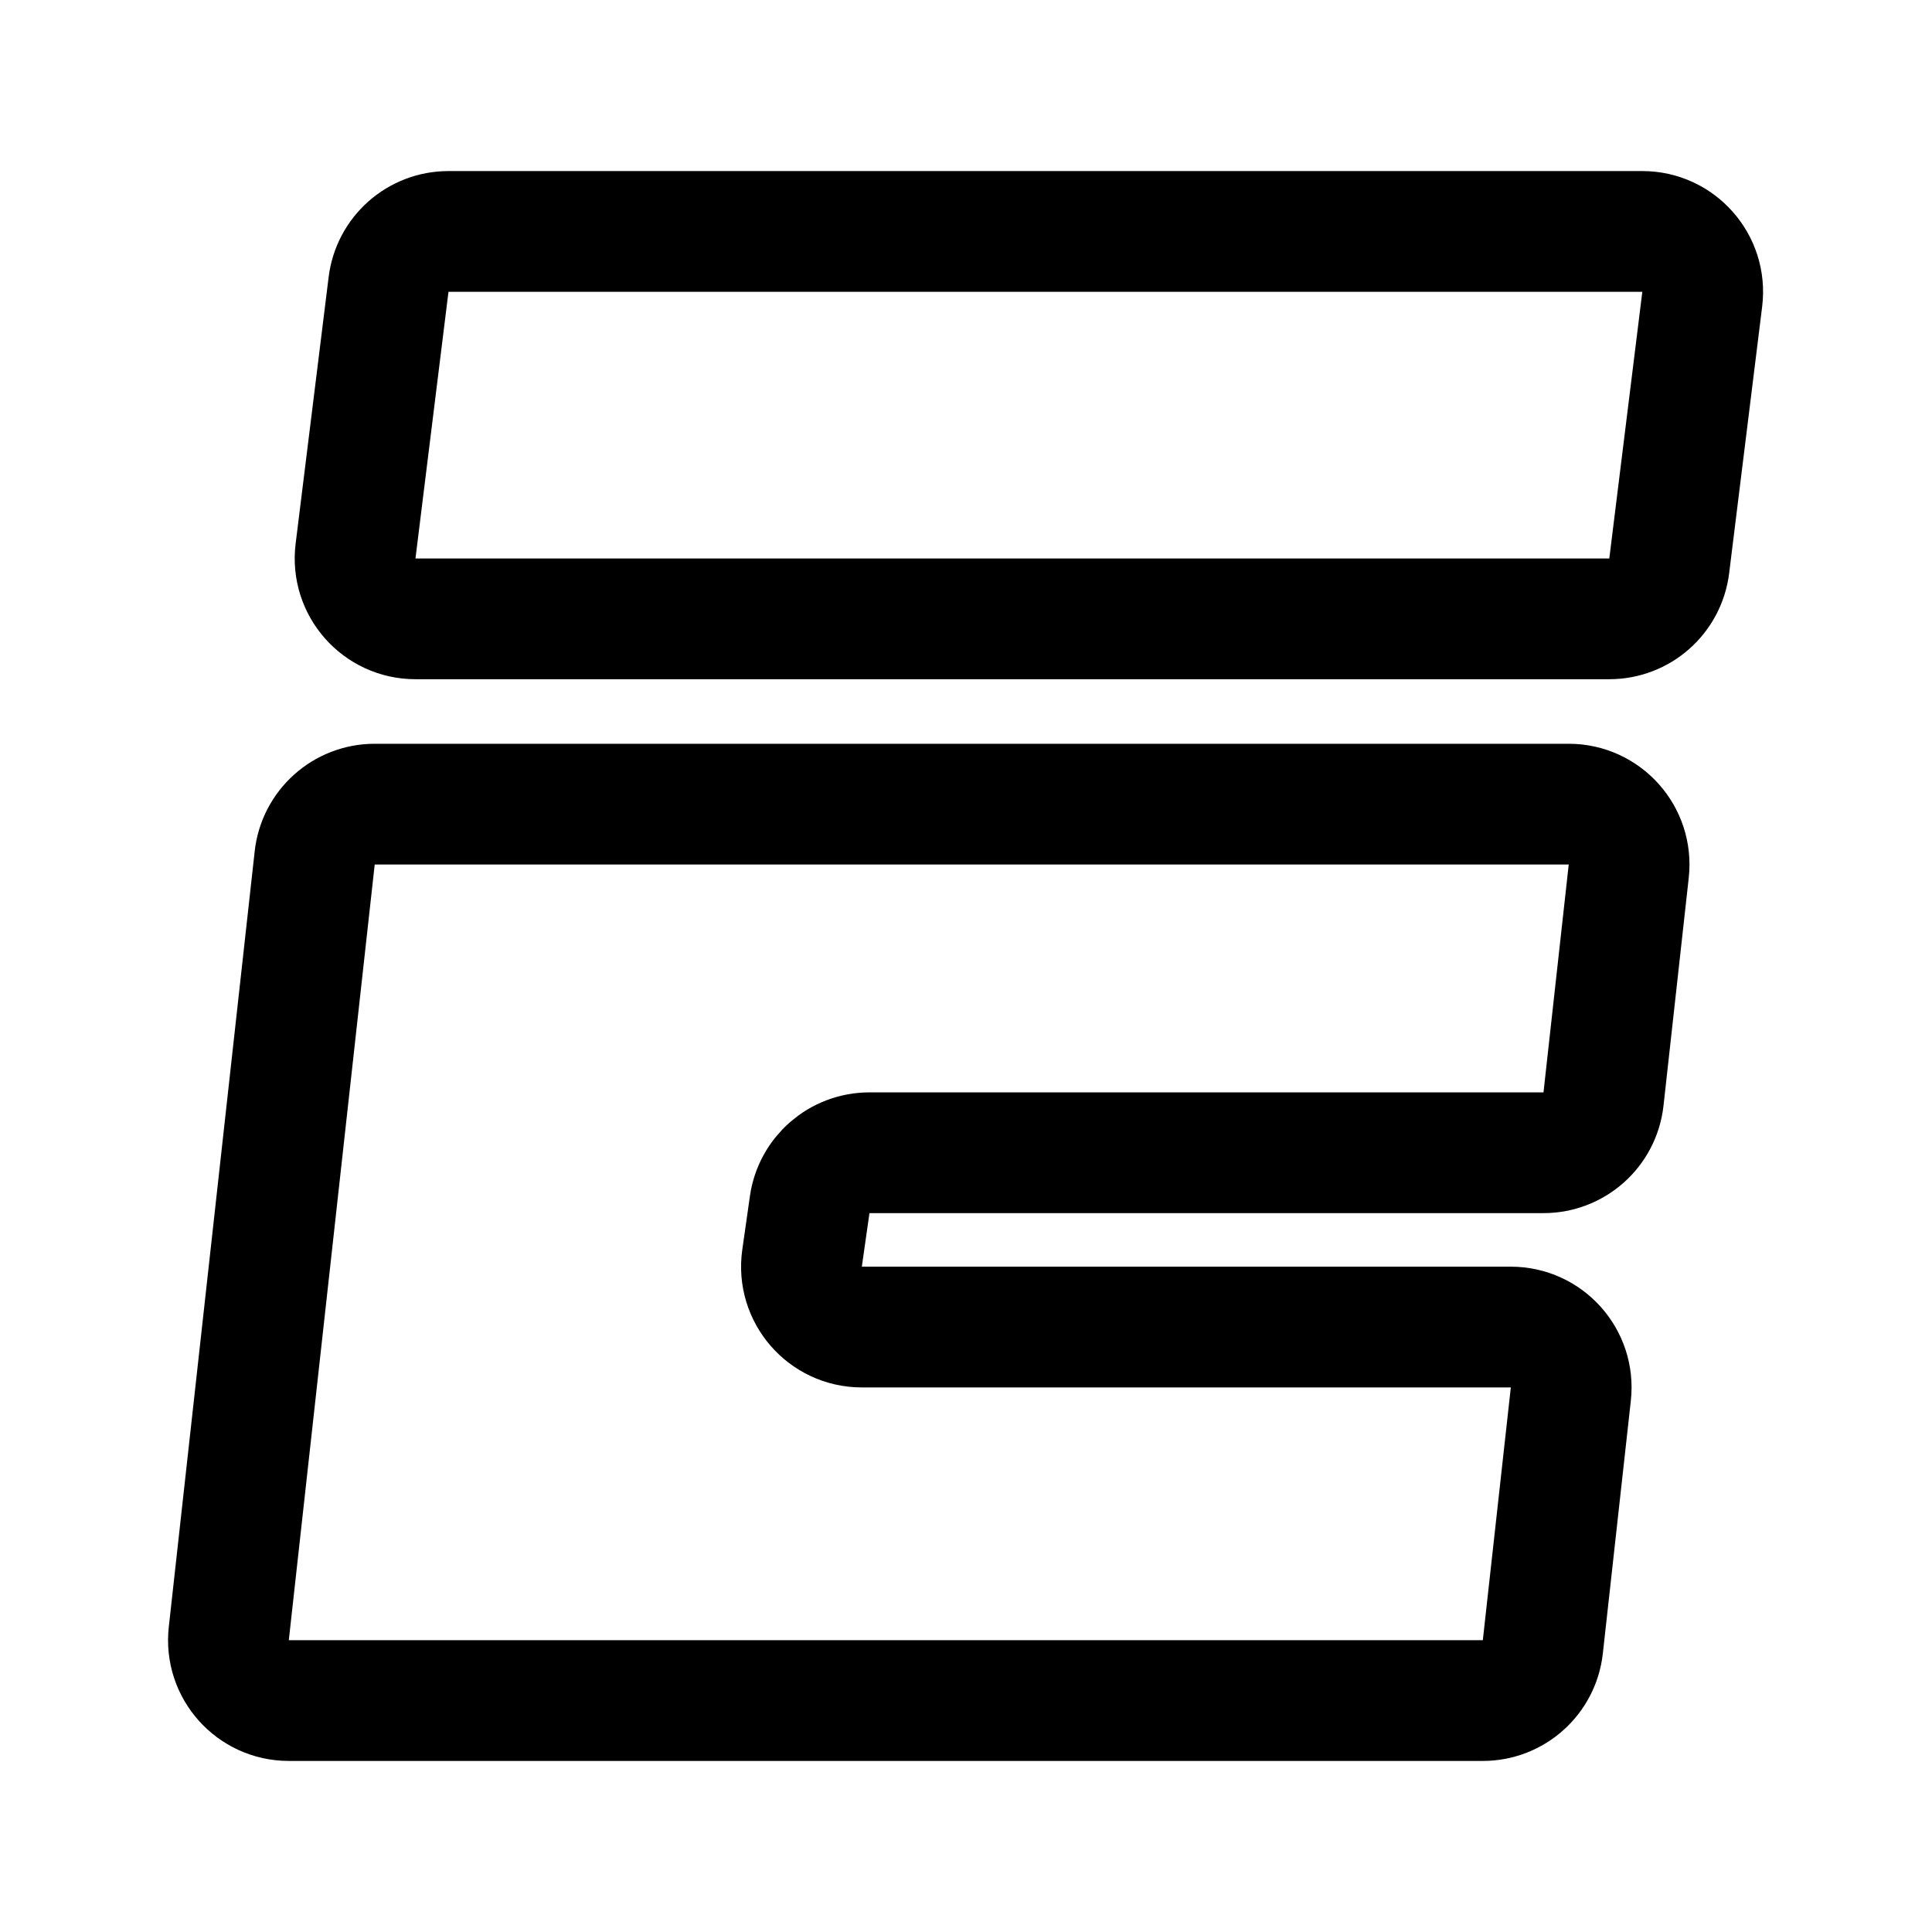 <svg width="192" height="192" viewBox="0 0 192 192" fill="none" xmlns="http://www.w3.org/2000/svg">
<path d="M31.275 85.255L22.738 162.34C22.344 165.893 25.126 169 28.701 169H147.361C150.419 169 152.988 166.7 153.325 163.66L156.107 138.542C156.5 134.988 153.718 131.881 150.143 131.881H85.648C81.998 131.881 79.194 128.649 79.708 125.035L80.466 119.713C80.887 116.756 83.419 114.559 86.406 114.559H153.391C156.449 114.559 159.018 112.259 159.354 109.22L161.862 86.576C162.256 83.022 159.474 79.915 155.899 79.915H37.239C34.181 79.915 31.612 82.215 31.275 85.255Z" stroke="black" stroke-width="12"/>
<path d="M163.211 23H44.57C41.541 23 38.987 25.257 38.615 28.263L35.334 54.763C34.891 58.342 37.682 61.5 41.289 61.5H159.93C162.959 61.5 165.513 59.243 165.885 56.237L169.166 29.737C169.609 26.158 166.818 23 163.211 23Z" stroke="black" stroke-width="12"/>
</svg>
